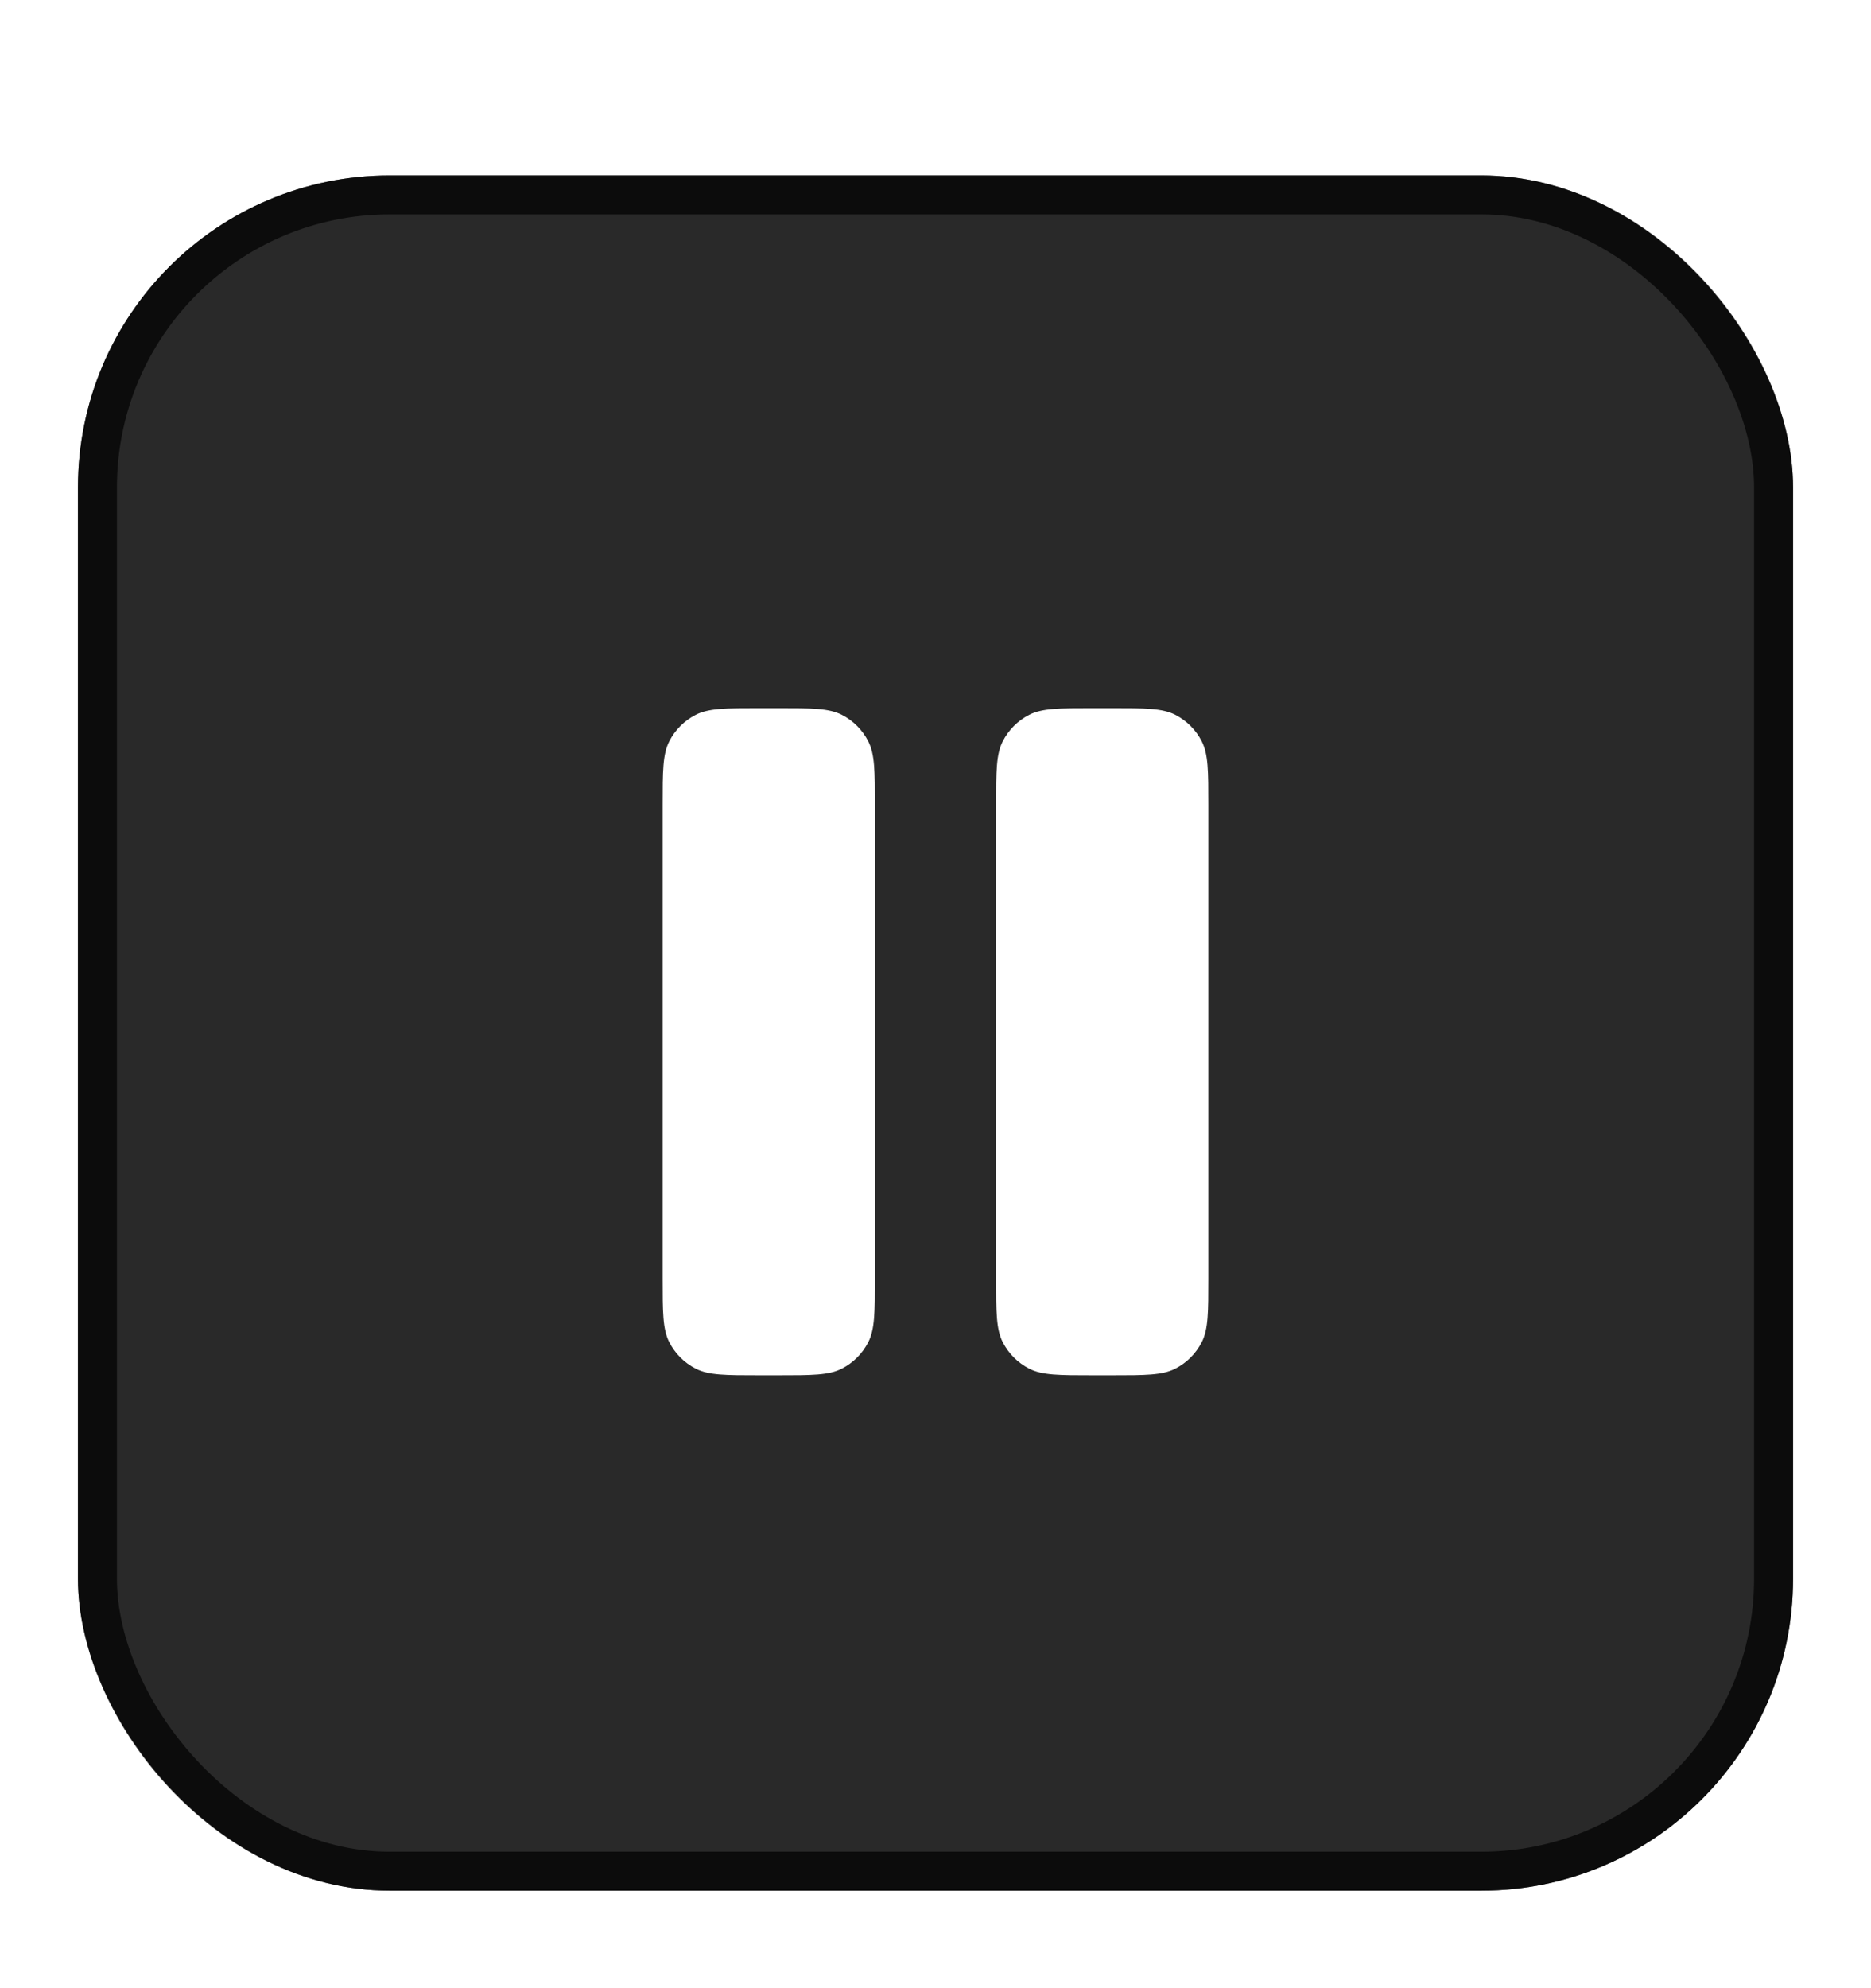 <svg width="96" height="102" viewBox="0 0 96 102" fill="none" xmlns="http://www.w3.org/2000/svg">
<g filter="url(#filter0_ddiii_1370_1175)">
<rect x="4" y="8" width="88" height="88" rx="16" fill="#292929"/>
<rect x="5" y="9" width="86" height="86" rx="15" stroke="black" stroke-opacity="0.7" stroke-width="2"/>
<path d="M39.911 35.333H38.978C37.235 35.333 36.364 35.333 35.699 35.672C35.113 35.971 34.637 36.447 34.339 37.032C34 37.698 34 38.569 34 40.311V64.578C34 66.32 34 67.192 34.339 67.857C34.637 68.442 35.113 68.918 35.699 69.217C36.364 69.556 37.235 69.556 38.978 69.556H39.911C41.654 69.556 42.525 69.556 43.19 69.217C43.776 68.918 44.252 68.442 44.55 67.857C44.889 67.192 44.889 66.32 44.889 64.578V40.311C44.889 38.569 44.889 37.698 44.55 37.032C44.252 36.447 43.776 35.971 43.19 35.672C42.525 35.333 41.654 35.333 39.911 35.333Z" fill="white"/>
<path d="M57.022 35.333H56.089C54.346 35.333 53.475 35.333 52.81 35.672C52.224 35.971 51.748 36.447 51.45 37.032C51.111 37.698 51.111 38.569 51.111 40.311V64.578C51.111 66.32 51.111 67.192 51.45 67.857C51.748 68.442 52.224 68.918 52.81 69.217C53.475 69.556 54.346 69.556 56.089 69.556H57.022C58.765 69.556 59.636 69.556 60.301 69.217C60.887 68.918 61.363 68.442 61.661 67.857C62 67.192 62 66.32 62 64.578V40.311C62 38.569 62 37.698 61.661 37.032C61.363 36.447 60.887 35.971 60.301 35.672C59.636 35.333 58.765 35.333 57.022 35.333Z" fill="white"/>
</g>
<defs>
<filter id="filter0_ddiii_1370_1175" x="0" y="0" width="96" height="102" filterUnits="userSpaceOnUse" color-interpolation-filters="sRGB">
<feFlood flood-opacity="0" result="BackgroundImageFix"/>
<feColorMatrix in="SourceAlpha" type="matrix" values="0 0 0 0 0 0 0 0 0 0 0 0 0 0 0 0 0 0 127 0" result="hardAlpha"/>
<feOffset dy="2"/>
<feGaussianBlur stdDeviation="2"/>
<feComposite in2="hardAlpha" operator="out"/>
<feColorMatrix type="matrix" values="0 0 0 0 1 0 0 0 0 1 0 0 0 0 1 0 0 0 0.1 0"/>
<feBlend mode="normal" in2="BackgroundImageFix" result="effect1_dropShadow_1370_1175"/>
<feColorMatrix in="SourceAlpha" type="matrix" values="0 0 0 0 0 0 0 0 0 0 0 0 0 0 0 0 0 0 127 0" result="hardAlpha"/>
<feOffset dy="-4"/>
<feGaussianBlur stdDeviation="2"/>
<feComposite in2="hardAlpha" operator="out"/>
<feColorMatrix type="matrix" values="0 0 0 0 0 0 0 0 0 0 0 0 0 0 0 0 0 0 0.2 0"/>
<feBlend mode="normal" in2="effect1_dropShadow_1370_1175" result="effect2_dropShadow_1370_1175"/>
<feBlend mode="normal" in="SourceGraphic" in2="effect2_dropShadow_1370_1175" result="shape"/>
<feColorMatrix in="SourceAlpha" type="matrix" values="0 0 0 0 0 0 0 0 0 0 0 0 0 0 0 0 0 0 127 0" result="hardAlpha"/>
<feOffset dy="4"/>
<feGaussianBlur stdDeviation="2"/>
<feComposite in2="hardAlpha" operator="arithmetic" k2="-1" k3="1"/>
<feColorMatrix type="matrix" values="0 0 0 0 1 0 0 0 0 1 0 0 0 0 1 0 0 0 0.2 0"/>
<feBlend mode="normal" in2="shape" result="effect3_innerShadow_1370_1175"/>
<feColorMatrix in="SourceAlpha" type="matrix" values="0 0 0 0 0 0 0 0 0 0 0 0 0 0 0 0 0 0 127 0" result="hardAlpha"/>
<feOffset dy="3"/>
<feGaussianBlur stdDeviation="0.5"/>
<feComposite in2="hardAlpha" operator="arithmetic" k2="-1" k3="1"/>
<feColorMatrix type="matrix" values="0 0 0 0 1 0 0 0 0 1 0 0 0 0 1 0 0 0 0.1 0"/>
<feBlend mode="normal" in2="effect3_innerShadow_1370_1175" result="effect4_innerShadow_1370_1175"/>
<feColorMatrix in="SourceAlpha" type="matrix" values="0 0 0 0 0 0 0 0 0 0 0 0 0 0 0 0 0 0 127 0" result="hardAlpha"/>
<feOffset dy="-4"/>
<feGaussianBlur stdDeviation="2"/>
<feComposite in2="hardAlpha" operator="arithmetic" k2="-1" k3="1"/>
<feColorMatrix type="matrix" values="0 0 0 0 1 0 0 0 0 1 0 0 0 0 1 0 0 0 0.1 0"/>
<feBlend mode="normal" in2="effect4_innerShadow_1370_1175" result="effect5_innerShadow_1370_1175"/>
</filter>
</defs>
</svg>
